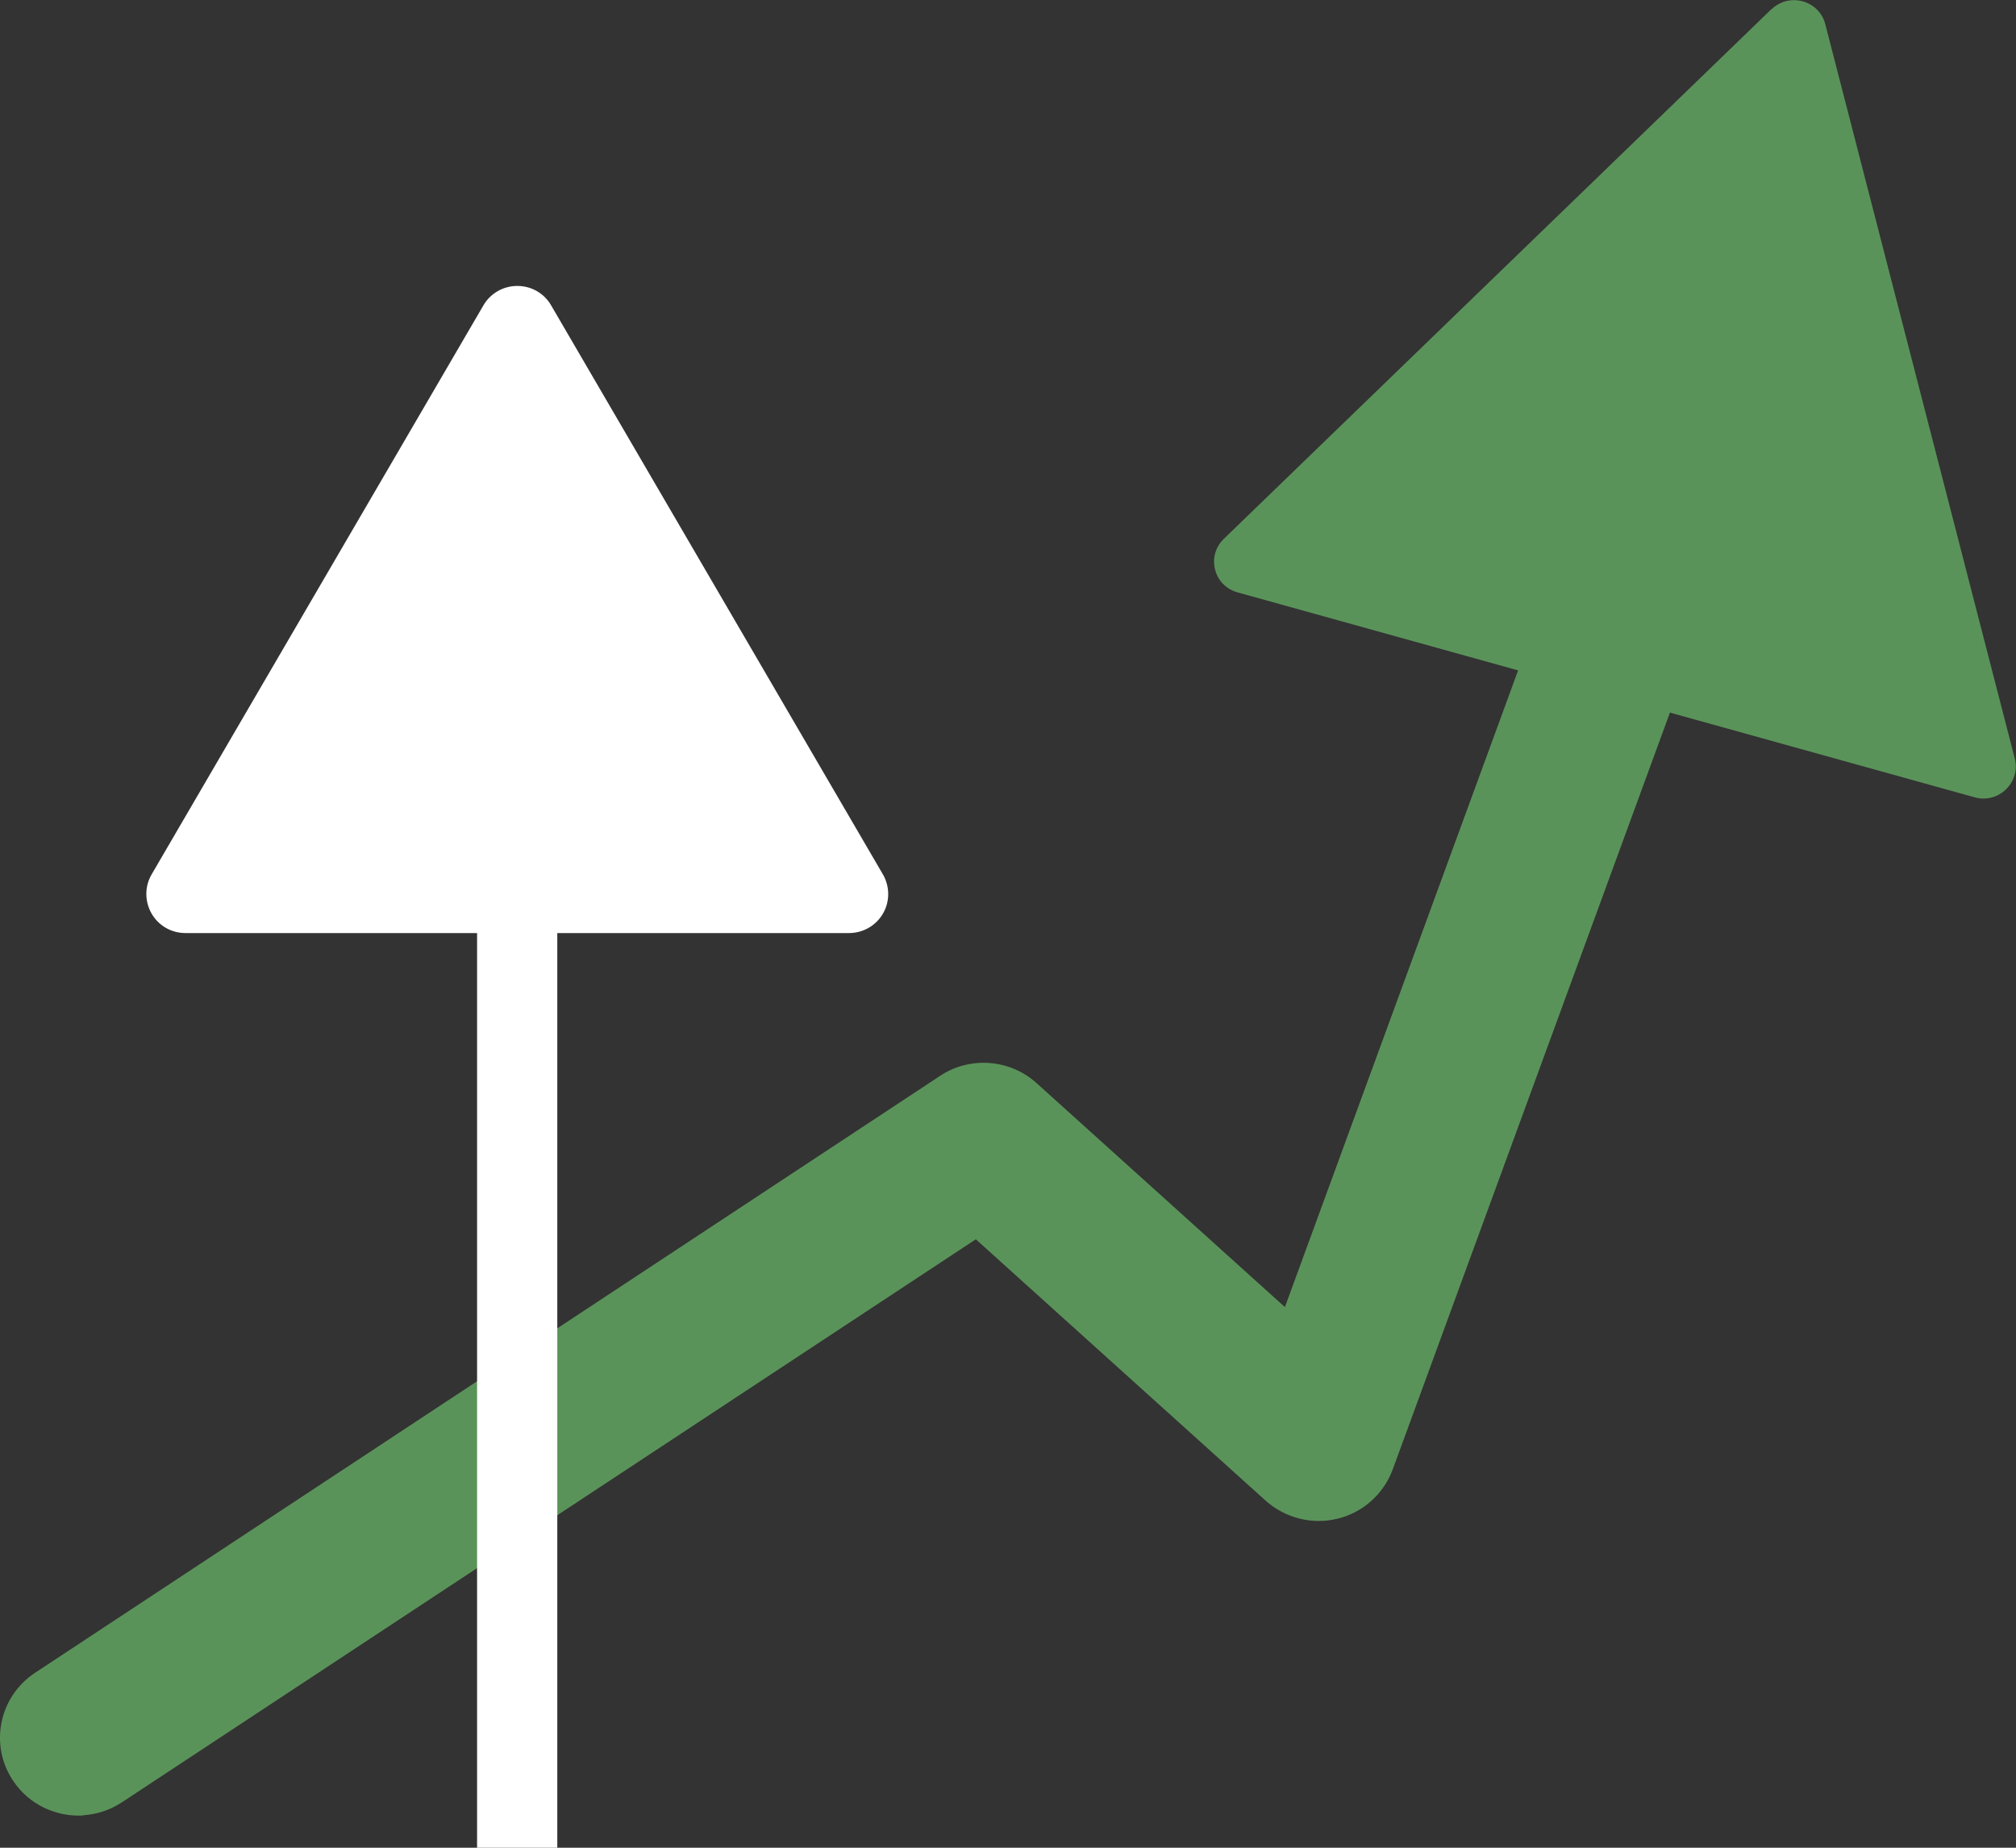 <svg width="48" height="44" viewBox="0 0 48 44" fill="none" xmlns="http://www.w3.org/2000/svg">
<rect x="0" y="0" width="48" height="44" fill="#333333" stroke="none"/>
<g clip-path="url(#clip0_879_15221)">
<path d="M12.315 7.742L4.422 21.293H20.214L12.315 7.742Z" fill="white"/>
<path d="M20.215 22.219H4.417C4.08 22.219 3.774 22.043 3.608 21.753C3.443 21.463 3.443 21.11 3.608 20.826L11.508 7.275C11.673 6.985 11.985 6.809 12.316 6.809C12.653 6.809 12.959 6.985 13.124 7.275L21.024 20.826C21.189 21.116 21.189 21.469 21.024 21.753C20.858 22.043 20.546 22.219 20.215 22.219ZM6.04 20.366H18.592L12.316 9.596L6.04 20.366Z" fill="white"/>
<path d="M1.987 43.232C1.344 43.27 0.695 42.98 0.313 42.406C-0.26 41.555 -0.024 40.401 0.835 39.834L22.381 25.621C23.088 25.148 24.043 25.217 24.679 25.791L30.593 31.126L38.906 8.426C39.255 7.467 40.331 6.963 41.305 7.316C42.279 7.663 42.782 8.728 42.425 9.693L33.158 34.997C32.941 35.577 32.451 36.019 31.846 36.164C31.248 36.315 30.599 36.151 30.134 35.735L23.234 29.511L2.904 42.917C2.617 43.106 2.299 43.207 1.981 43.226L1.987 43.232Z" fill="#5A935A"/>
<path d="M42.179 0.216L29.137 12.833C28.717 13.243 28.895 13.949 29.468 14.107L47.017 18.987C47.584 19.145 48.112 18.634 47.972 18.067L43.459 0.575C43.312 0.008 42.6 -0.188 42.179 0.222V0.216Z" fill="#5A935A"/>
<path d="M13.269 21.988H11.359V44.001H13.269V21.988Z" fill="white"/>
</g>
<defs>
<clipPath id="clip0_879_15221">
<rect width="48" height="44" fill="white"/>
</clipPath>
</defs>
</svg>
